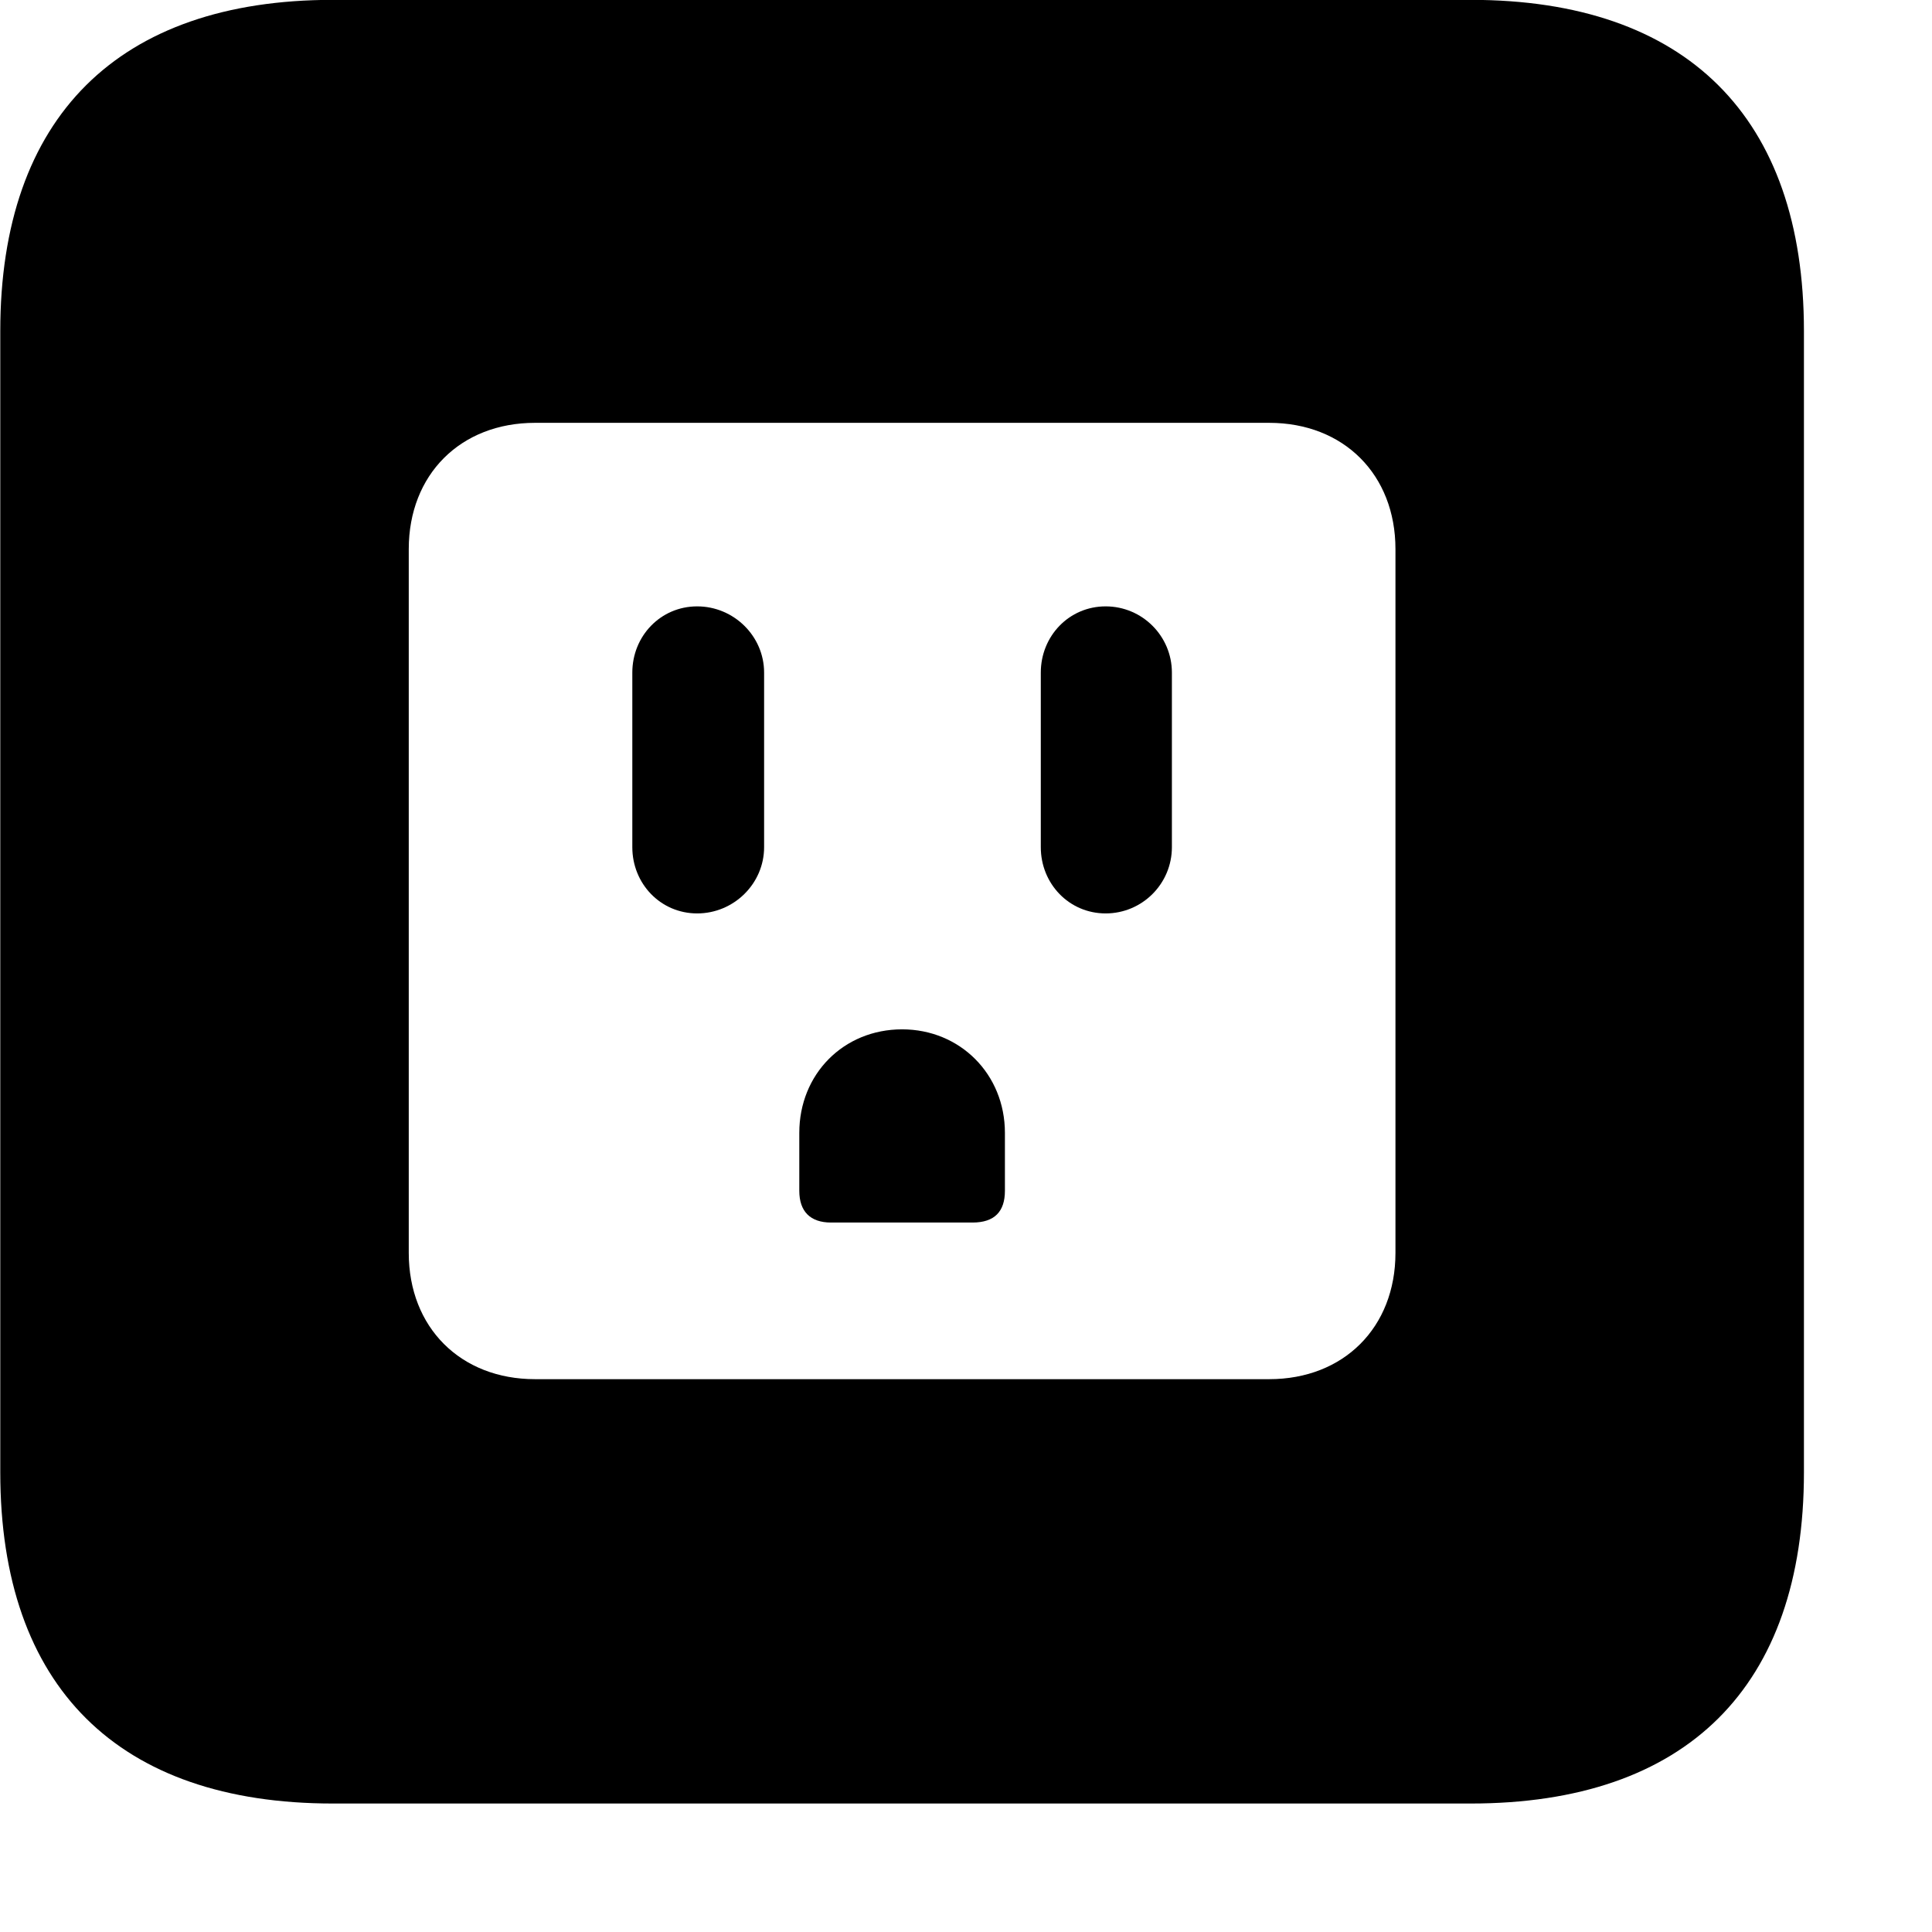 <svg xmlns="http://www.w3.org/2000/svg" viewBox="0 0 28 28" width="28" height="28">
  <path d="M4.824 26.138H21.314C24.444 26.138 26.144 24.448 26.144 21.338V4.798C26.144 1.698 24.444 -0.002 21.314 -0.002H4.824C1.714 -0.002 0.004 1.698 0.004 4.798V21.338C0.004 24.448 1.714 26.138 4.824 26.138ZM7.754 19.988C6.674 19.988 5.924 19.238 5.924 18.158V7.958C5.924 6.878 6.674 6.128 7.754 6.128H18.394C19.474 6.128 20.224 6.878 20.224 7.958V18.158C20.224 19.238 19.474 19.988 18.394 19.988ZM10.104 13.238C10.634 13.238 11.074 12.808 11.074 12.278V9.748C11.074 9.218 10.634 8.788 10.104 8.788C9.574 8.788 9.164 9.218 9.164 9.748V12.278C9.164 12.808 9.574 13.238 10.104 13.238ZM16.024 13.238C16.554 13.238 16.984 12.808 16.984 12.278V9.748C16.984 9.218 16.554 8.788 16.024 8.788C15.494 8.788 15.084 9.218 15.084 9.748V12.278C15.084 12.808 15.494 13.238 16.024 13.238ZM12.044 17.718H14.094C14.414 17.718 14.564 17.558 14.564 17.258V16.418C14.564 15.568 13.914 14.918 13.074 14.918C12.224 14.918 11.584 15.568 11.584 16.418V17.258C11.584 17.558 11.744 17.718 12.044 17.718Z" />
</svg>